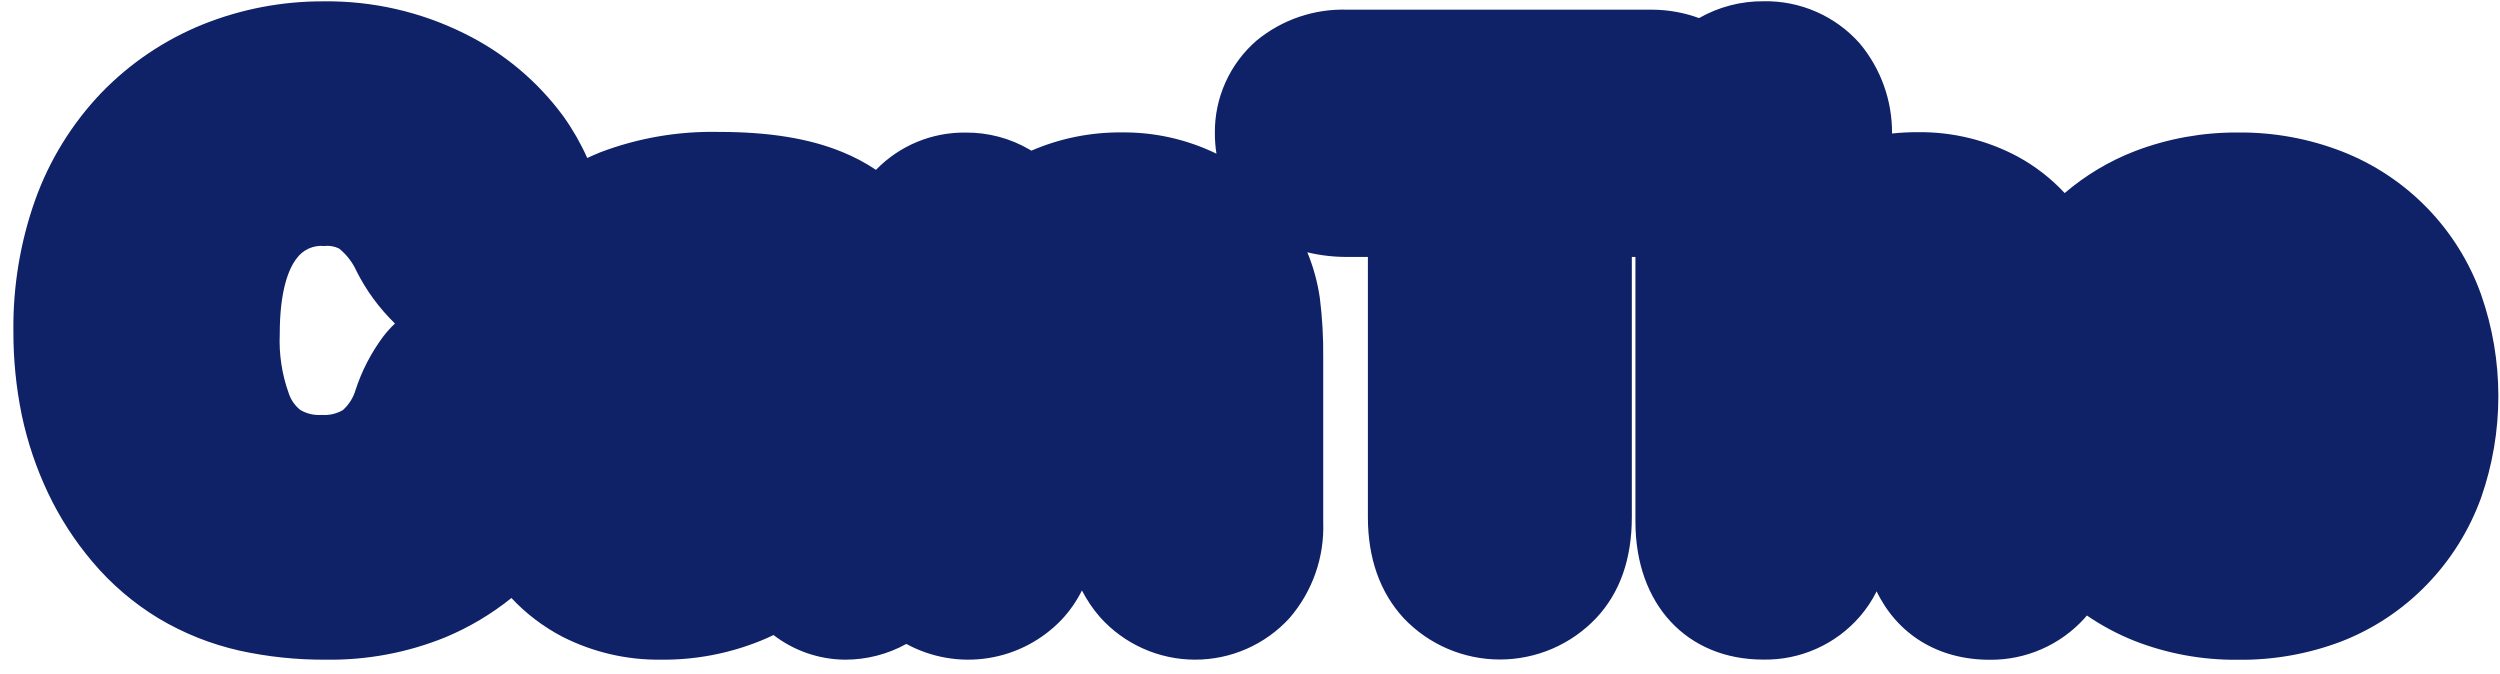 <svg width="115" height="31" viewBox="0 0 115 31" fill="none" xmlns="http://www.w3.org/2000/svg">
<path d="M102.935 30.349C101.306 30.366 99.689 30.069 98.171 29.474C97.406 29.168 96.677 28.778 95.996 28.313L95.892 28.437C95.341 29.046 94.667 29.532 93.915 29.861C93.162 30.191 92.348 30.357 91.527 30.349C89.127 30.349 87.27 29.16 86.325 27.202C86.117 27.62 85.857 28.01 85.551 28.363C85.001 28.998 84.317 29.504 83.549 29.845C82.782 30.187 81.949 30.356 81.109 30.341C77.591 30.341 75.23 27.794 75.23 24.006V11.819H75.064V23.785C75.064 25.72 74.514 27.268 73.427 28.429C72.856 29.032 72.169 29.512 71.408 29.84C70.646 30.168 69.825 30.337 68.995 30.337C68.166 30.337 67.345 30.168 66.583 29.84C65.821 29.512 65.134 29.032 64.564 28.429C63.477 27.245 62.923 25.681 62.923 23.785V11.819H61.975C61.356 11.822 60.739 11.75 60.137 11.606C60.417 12.283 60.611 12.993 60.714 13.719C60.827 14.627 60.879 15.541 60.868 16.455V24.009C60.929 25.625 60.376 27.204 59.32 28.429C58.767 29.035 58.093 29.518 57.342 29.848C56.59 30.178 55.778 30.347 54.958 30.344C54.137 30.341 53.326 30.167 52.577 29.831C51.828 29.496 51.158 29.008 50.609 28.398C50.279 28.021 49.997 27.605 49.769 27.16C49.528 27.645 49.217 28.094 48.848 28.491C47.947 29.441 46.756 30.068 45.462 30.272C44.168 30.476 42.843 30.247 41.692 29.621C40.829 30.098 39.858 30.347 38.871 30.345C37.68 30.336 36.525 29.938 35.581 29.211C35.38 29.308 35.194 29.396 34.982 29.478C33.53 30.066 31.977 30.36 30.411 30.345C28.839 30.366 27.286 30.006 25.883 29.296C25.002 28.838 24.204 28.234 23.526 27.508C22.608 28.246 21.591 28.852 20.504 29.308C18.757 30.02 16.884 30.373 14.997 30.345C13.65 30.355 12.306 30.213 10.991 29.923C9.694 29.628 8.451 29.132 7.307 28.452C6.145 27.75 5.107 26.861 4.234 25.821C3.429 24.867 2.749 23.814 2.214 22.686C1.671 21.543 1.265 20.34 1.003 19.102C0.741 17.829 0.612 16.532 0.616 15.232C0.593 13.174 0.933 11.127 1.622 9.187C2.28 7.355 3.315 5.68 4.66 4.272C5.982 2.904 7.578 1.829 9.343 1.118C11.105 0.413 12.987 0.054 14.885 0.062C17.13 0.034 19.349 0.541 21.359 1.54C23.166 2.426 24.732 3.737 25.922 5.36C26.349 5.958 26.714 6.597 27.013 7.268C27.203 7.179 27.4 7.094 27.598 7.012C29.341 6.348 31.197 6.028 33.062 6.068C35.384 6.068 37.234 6.37 38.747 6.993C39.29 7.213 39.808 7.488 40.295 7.813C40.83 7.261 41.472 6.824 42.183 6.529C42.893 6.234 43.656 6.088 44.425 6.099C45.45 6.09 46.46 6.357 47.346 6.873L47.443 6.931C48.757 6.363 50.176 6.077 51.607 6.091C53.114 6.076 54.603 6.411 55.957 7.07C55.907 6.758 55.883 6.442 55.884 6.126C55.875 5.32 56.042 4.522 56.373 3.787C56.704 3.052 57.19 2.397 57.799 1.869C58.974 0.901 60.462 0.395 61.983 0.445H76.019C76.748 0.451 77.471 0.581 78.156 0.832C79.057 0.318 80.079 0.051 81.116 0.058C81.95 0.041 82.778 0.205 83.542 0.539C84.307 0.873 84.99 1.369 85.544 1.993C86.517 3.155 87.045 4.626 87.034 6.141C87.428 6.099 87.825 6.079 88.222 6.08C89.825 6.061 91.406 6.448 92.819 7.206C93.624 7.644 94.352 8.21 94.975 8.881C95.939 8.056 97.037 7.402 98.222 6.946C99.731 6.372 101.333 6.084 102.947 6.095C104.578 6.079 106.198 6.373 107.719 6.962C109.196 7.536 110.532 8.42 111.638 9.555C112.744 10.69 113.593 12.049 114.128 13.541C115.19 16.571 115.19 19.873 114.128 22.903C113.587 24.395 112.737 25.757 111.631 26.896C110.526 28.038 109.188 28.928 107.707 29.505C106.184 30.084 104.565 30.37 102.935 30.349ZM14.912 11.316C14.668 11.292 14.423 11.333 14.2 11.434C13.977 11.535 13.785 11.693 13.642 11.892C13.286 12.353 12.868 13.34 12.868 15.375C12.829 16.296 12.968 17.216 13.279 18.084C13.378 18.389 13.563 18.658 13.813 18.858C14.111 19.033 14.455 19.112 14.8 19.087C15.138 19.112 15.477 19.035 15.771 18.866C16.048 18.618 16.25 18.298 16.355 17.941C16.643 17.055 17.075 16.222 17.632 15.476C17.795 15.263 17.975 15.064 18.17 14.88L18.139 14.853C17.434 14.162 16.846 13.359 16.402 12.477C16.22 12.07 15.944 11.711 15.597 11.432C15.384 11.328 15.146 11.287 14.912 11.316Z" fill="#0F2167"/>
</svg>
